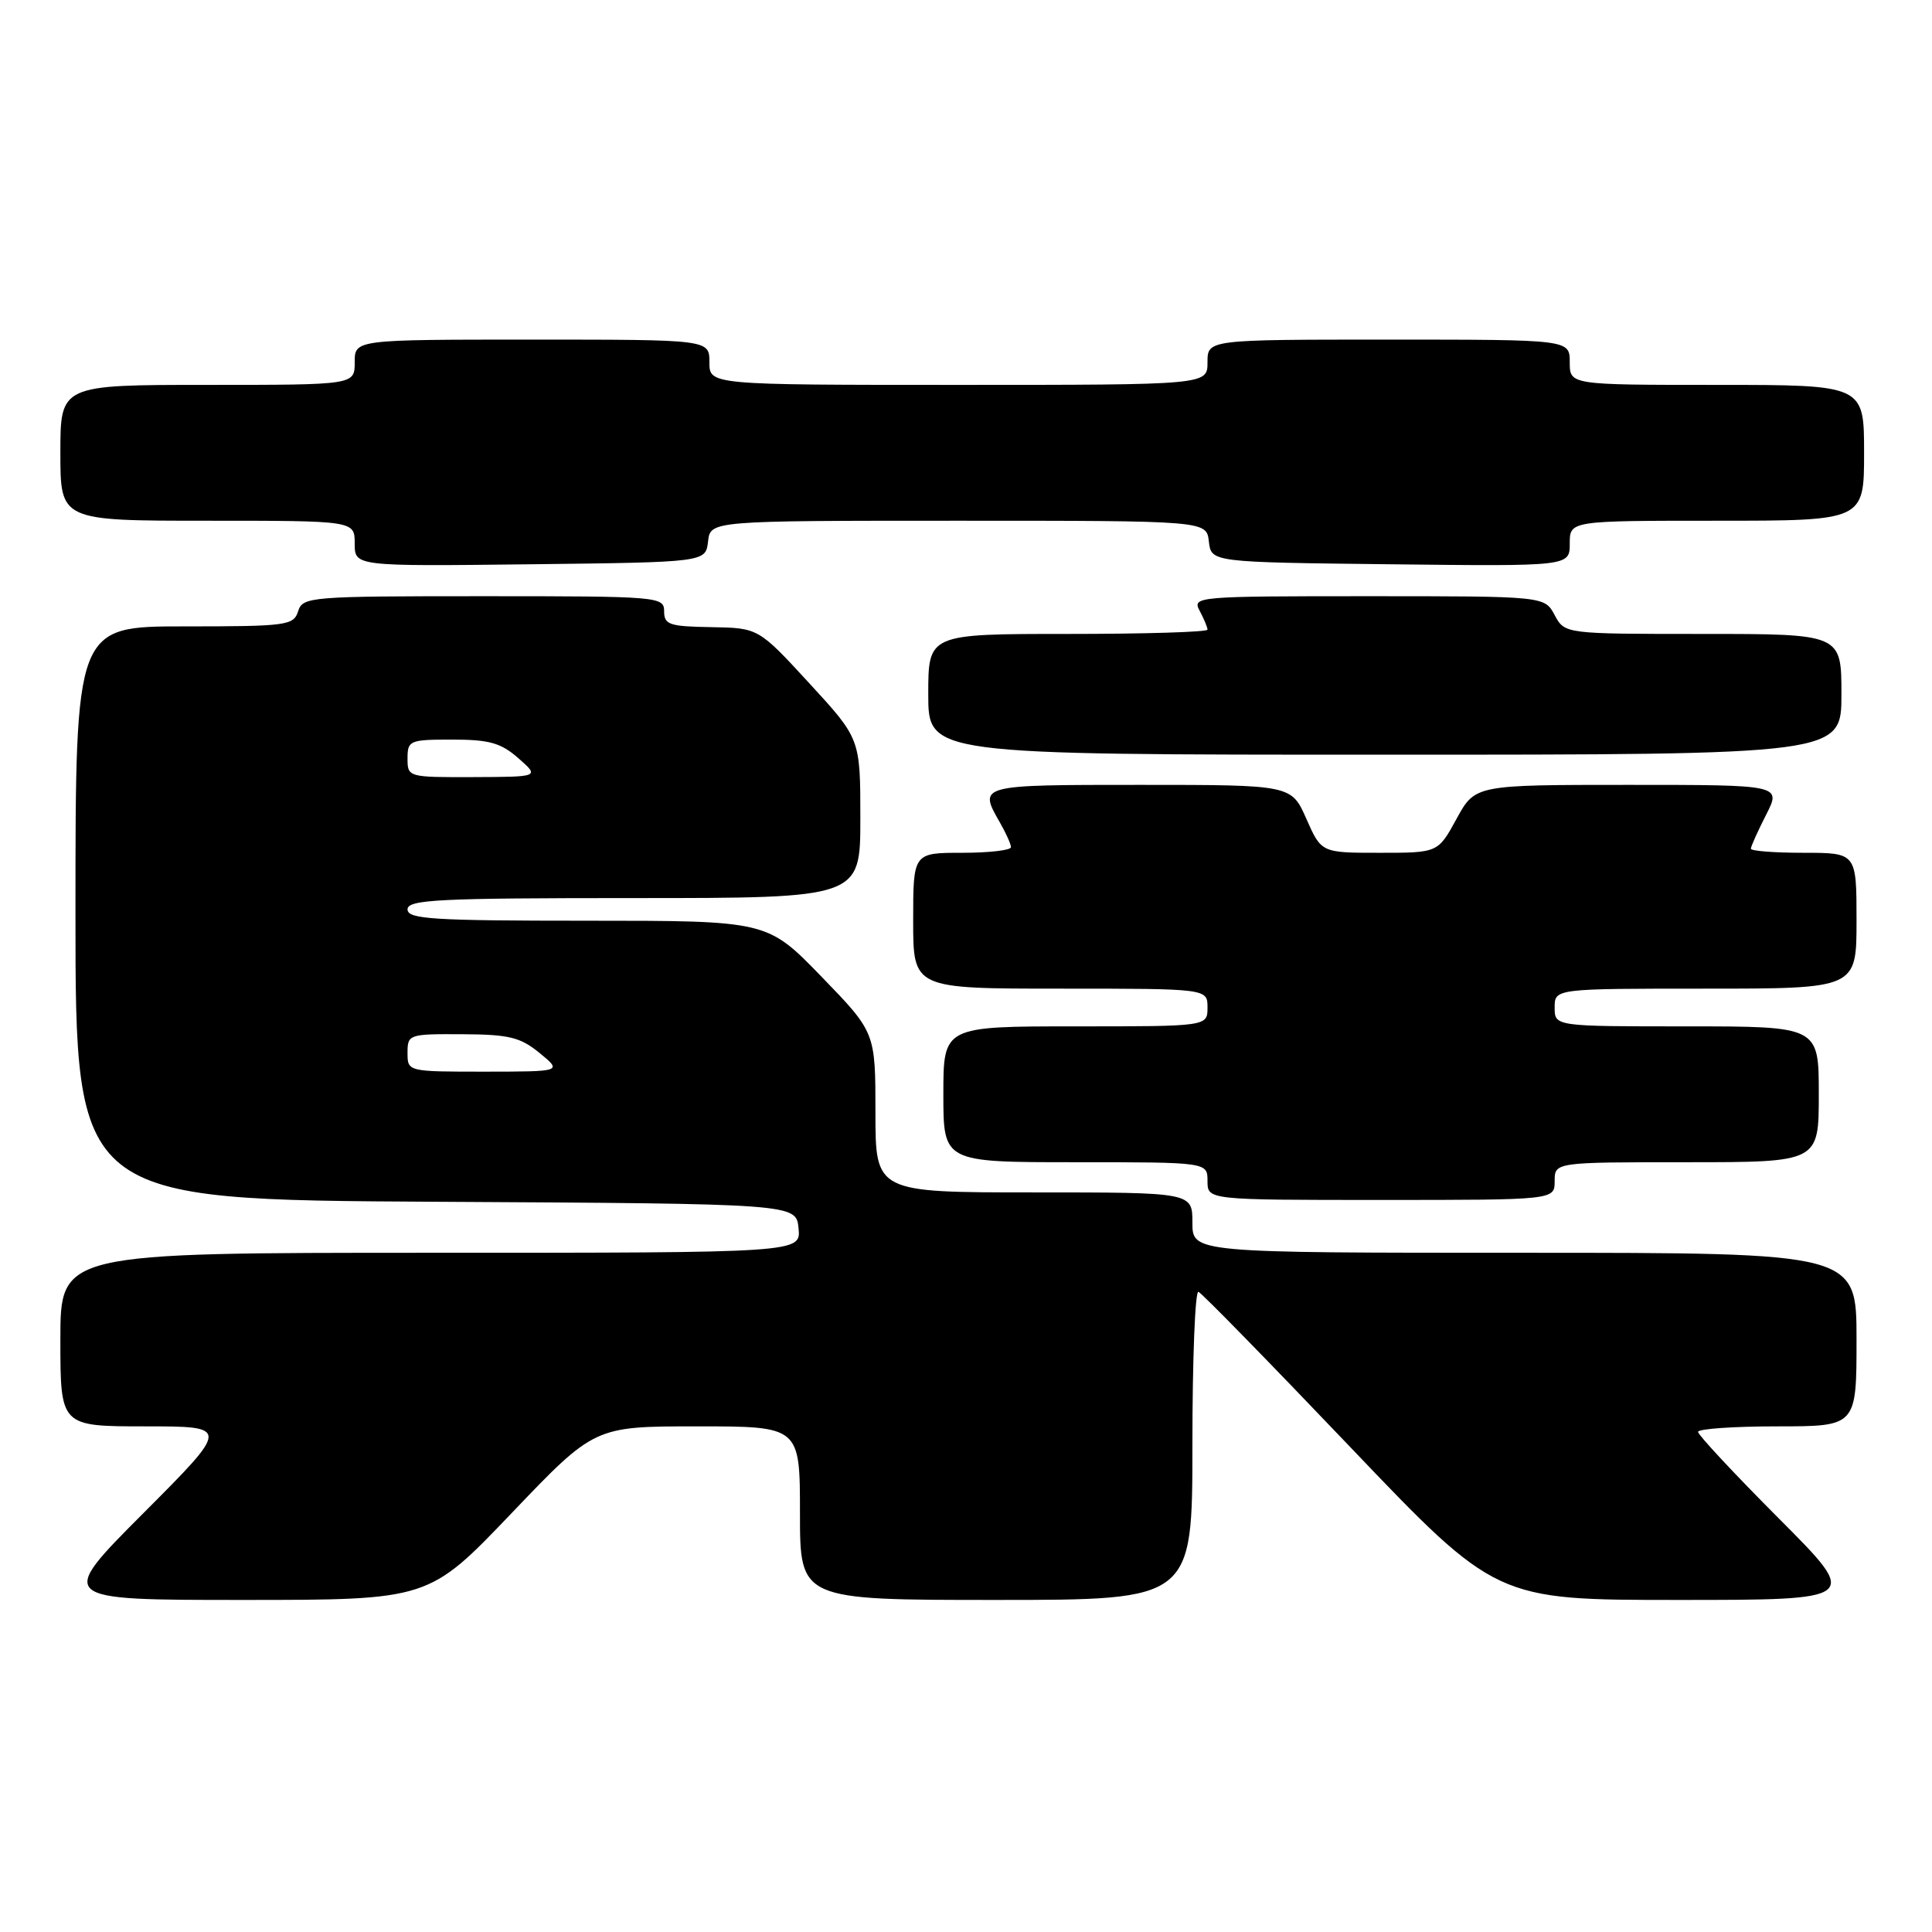 <?xml version="1.0" encoding="UTF-8" standalone="no"?>
<!DOCTYPE svg PUBLIC "-//W3C//DTD SVG 1.1//EN" "http://www.w3.org/Graphics/SVG/1.1/DTD/svg11.dtd" >
<svg xmlns="http://www.w3.org/2000/svg" xmlns:xlink="http://www.w3.org/1999/xlink" version="1.1" viewBox="0 0 256 256">
 <g >
 <path fill="currentColor"
d=" M 67.79 200.50 C 78.77 189.00 78.77 189.00 92.38 189.00 C 106.00 189.00 106.00 189.00 106.00 200.50 C 106.00 212.00 106.00 212.00 132.00 212.00 C 158.00 212.00 158.00 212.00 158.00 191.42 C 158.00 180.10 158.36 170.98 158.80 171.17 C 159.25 171.35 168.30 180.61 178.92 191.75 C 198.24 212.00 198.24 212.00 222.35 212.00 C 246.47 212.00 246.47 212.00 235.73 201.23 C 229.83 195.31 225.00 190.14 225.00 189.73 C 225.00 189.33 229.72 189.00 235.50 189.00 C 246.00 189.00 246.00 189.00 246.00 177.50 C 246.00 166.00 246.00 166.00 202.00 166.00 C 158.00 166.00 158.00 166.00 158.00 162.00 C 158.00 158.00 158.00 158.00 137.00 158.00 C 116.00 158.00 116.00 158.00 116.00 147.39 C 116.00 136.79 116.00 136.79 108.83 129.39 C 101.66 122.00 101.66 122.00 77.83 122.00 C 57.31 122.00 54.00 121.79 54.00 120.50 C 54.00 119.20 58.00 119.00 84.00 119.00 C 114.00 119.00 114.00 119.00 114.00 108.44 C 114.00 97.89 114.00 97.89 107.25 90.55 C 100.50 83.21 100.50 83.21 94.25 83.10 C 88.70 83.01 88.00 82.78 88.00 81.00 C 88.00 79.06 87.33 79.00 64.07 79.00 C 41.01 79.00 40.11 79.07 39.50 81.00 C 38.90 82.88 37.99 83.00 24.43 83.00 C 10.00 83.00 10.00 83.00 10.00 120.99 C 10.00 158.98 10.00 158.98 57.75 159.24 C 105.50 159.50 105.50 159.50 105.81 162.75 C 106.13 166.00 106.13 166.00 57.06 166.00 C 8.00 166.00 8.00 166.00 8.00 177.50 C 8.00 189.00 8.00 189.00 19.23 189.00 C 30.47 189.00 30.47 189.00 19.00 200.50 C 7.53 212.00 7.53 212.00 32.17 212.00 C 56.81 212.00 56.81 212.00 67.79 200.50 Z  M 206.00 156.50 C 206.00 154.00 206.00 154.00 223.50 154.00 C 241.00 154.00 241.00 154.00 241.00 145.00 C 241.00 136.00 241.00 136.00 223.50 136.00 C 206.00 136.00 206.00 136.00 206.00 133.50 C 206.00 131.00 206.00 131.00 226.00 131.00 C 246.00 131.00 246.00 131.00 246.00 122.00 C 246.00 113.00 246.00 113.00 239.00 113.00 C 235.15 113.00 232.00 112.76 232.00 112.46 C 232.00 112.16 232.91 110.14 234.02 107.96 C 236.04 104.00 236.04 104.00 215.75 104.00 C 195.46 104.00 195.46 104.00 193.00 108.50 C 190.54 113.00 190.54 113.00 182.82 113.00 C 175.09 113.00 175.09 113.00 173.10 108.50 C 171.11 104.00 171.11 104.00 151.06 104.00 C 129.58 104.00 129.63 103.99 132.50 109.00 C 133.29 110.38 133.95 111.84 133.96 112.25 C 133.98 112.66 131.07 113.00 127.50 113.00 C 121.00 113.00 121.00 113.00 121.00 122.00 C 121.00 131.00 121.00 131.00 140.50 131.00 C 160.00 131.00 160.00 131.00 160.00 133.50 C 160.00 136.00 160.00 136.00 142.50 136.00 C 125.00 136.00 125.00 136.00 125.00 145.00 C 125.00 154.00 125.00 154.00 142.50 154.00 C 160.00 154.00 160.00 154.00 160.00 156.50 C 160.00 159.00 160.00 159.00 183.00 159.00 C 206.00 159.00 206.00 159.00 206.00 156.50 Z  M 244.00 92.00 C 244.00 84.00 244.00 84.00 225.67 84.00 C 207.34 84.00 207.34 84.00 206.00 81.50 C 204.66 79.00 204.66 79.00 181.30 79.00 C 158.50 79.00 157.96 79.05 158.96 80.93 C 159.53 82.00 160.00 83.12 160.00 83.43 C 160.00 83.75 151.68 84.00 141.50 84.00 C 123.00 84.00 123.00 84.00 123.00 92.00 C 123.00 100.00 123.00 100.00 183.50 100.00 C 244.00 100.00 244.00 100.00 244.00 92.00 Z  M 93.82 71.75 C 94.13 69.00 94.13 69.00 127.00 69.00 C 159.87 69.00 159.87 69.00 160.18 71.75 C 160.50 74.50 160.50 74.50 184.25 74.77 C 208.00 75.04 208.00 75.04 208.00 72.02 C 208.00 69.00 208.00 69.00 227.50 69.00 C 247.00 69.00 247.00 69.00 247.00 60.00 C 247.00 51.00 247.00 51.00 227.50 51.00 C 208.00 51.00 208.00 51.00 208.00 48.00 C 208.00 45.00 208.00 45.00 184.00 45.00 C 160.00 45.00 160.00 45.00 160.00 48.00 C 160.00 51.00 160.00 51.00 127.00 51.00 C 94.00 51.00 94.00 51.00 94.00 48.00 C 94.00 45.00 94.00 45.00 70.50 45.00 C 47.00 45.00 47.00 45.00 47.00 48.00 C 47.00 51.00 47.00 51.00 27.50 51.00 C 8.00 51.00 8.00 51.00 8.00 60.00 C 8.00 69.00 8.00 69.00 27.50 69.00 C 47.00 69.00 47.00 69.00 47.00 72.02 C 47.00 75.04 47.00 75.04 70.25 74.77 C 93.50 74.50 93.50 74.50 93.82 71.75 Z  M 54.00 139.50 C 54.00 137.06 54.17 137.00 61.25 137.04 C 67.44 137.07 68.94 137.43 71.50 139.53 C 74.50 141.99 74.50 141.99 64.25 142.00 C 54.00 142.00 54.00 142.00 54.00 139.50 Z  M 54.00 100.50 C 54.00 98.11 54.27 98.00 59.94 98.00 C 64.84 98.00 66.38 98.44 68.69 100.47 C 71.50 102.94 71.50 102.94 62.75 102.97 C 54.07 103.00 54.00 102.98 54.00 100.50 Z "/>
</g>
</svg>